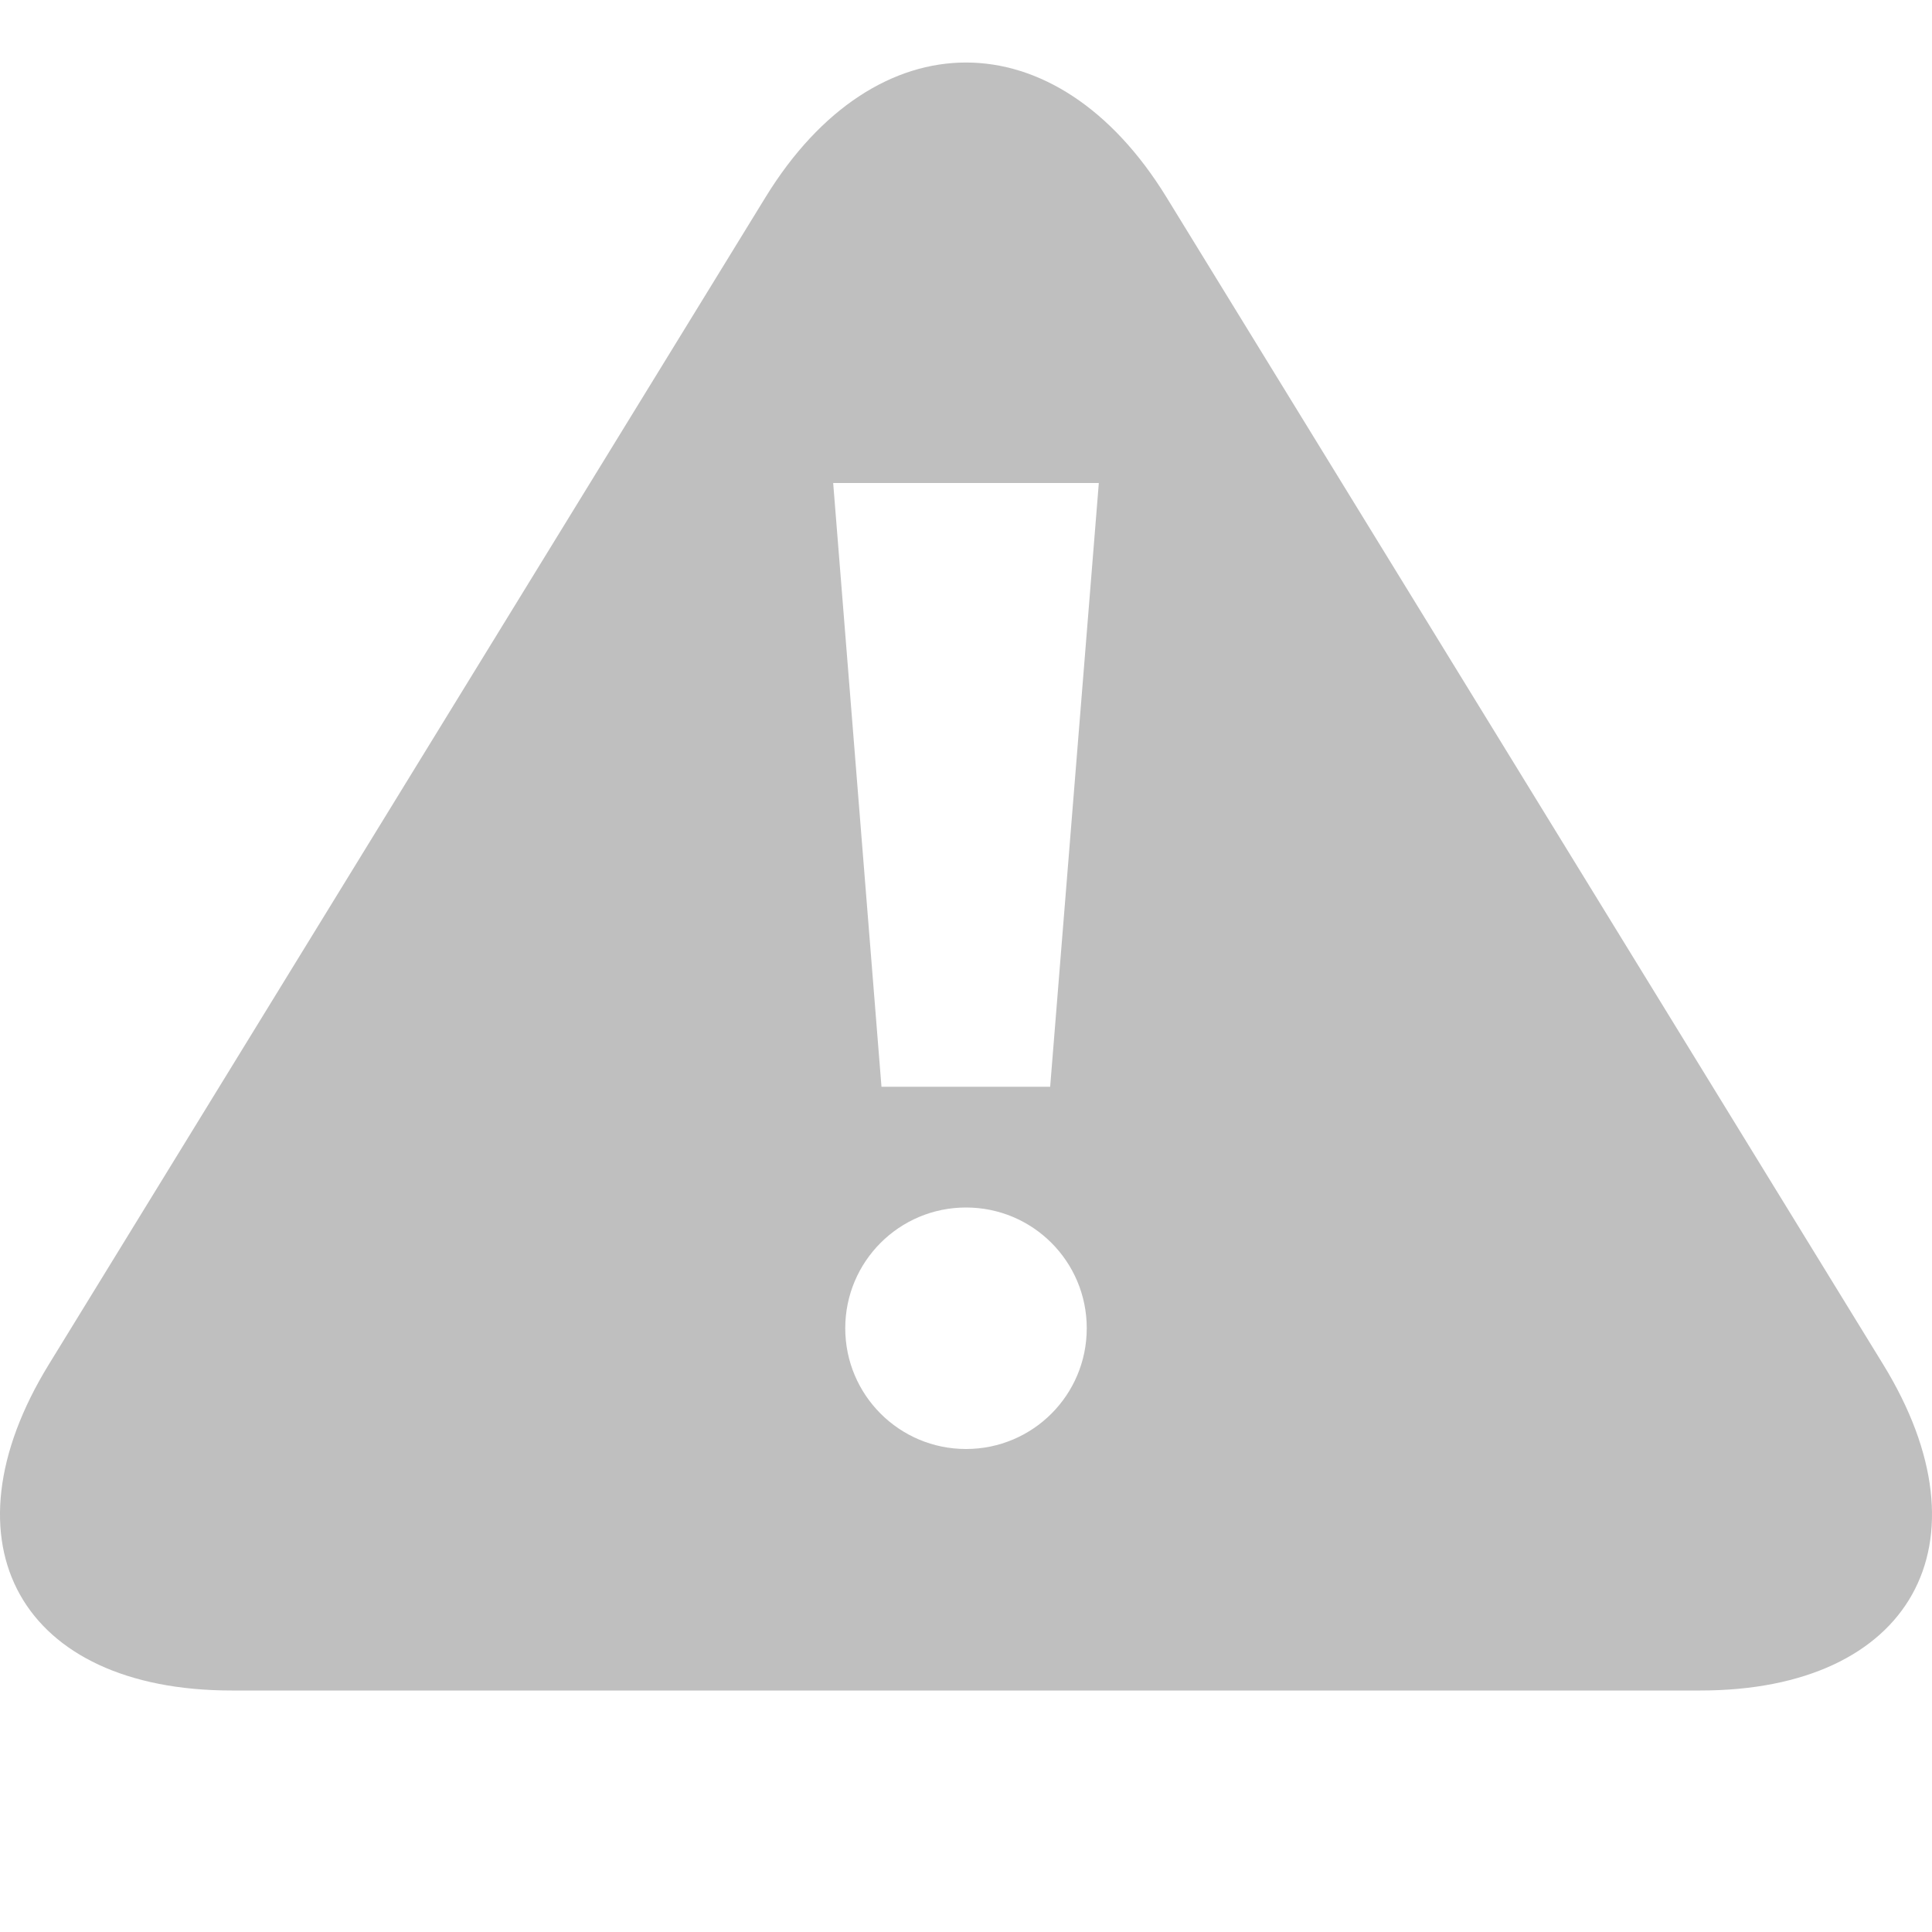 <?xml version="1.0" encoding="utf-8"?>
<!-- Generator: Adobe Illustrator 16.0.4, SVG Export Plug-In . SVG Version: 6.00 Build 0)  -->
<!DOCTYPE svg PUBLIC "-//W3C//DTD SVG 1.1//EN" "http://www.w3.org/Graphics/SVG/1.1/DTD/svg11.dtd">
<svg version="1.1" id="Layer_3" xmlns="http://www.w3.org/2000/svg" xmlns:xlink="http://www.w3.org/1999/xlink" x="0px" y="0px"
	 width="16px" height="16px" viewBox="0 0 16 16" style="enable-background:new 0 0 16 16;" xml:space="preserve">
<path style="fill:#bfbfbf;" d="M15.594,11.297L9.66,1.633c-0.913-1.487-2.407-1.487-3.32,0l-5.934,9.664
	C-0.508,12.783,0.174,14,1.918,14h12.164C15.826,14,16.508,12.783,15.594,11.297z M8,12c-0.552,0-1-0.447-1-1s0.448-1,1-1
	c0.553,0,1,0.447,1,1S8.553,12,8,12z M8.697,9H7.3L6.9,4h2.2L8.697,9z"/>
</svg>

